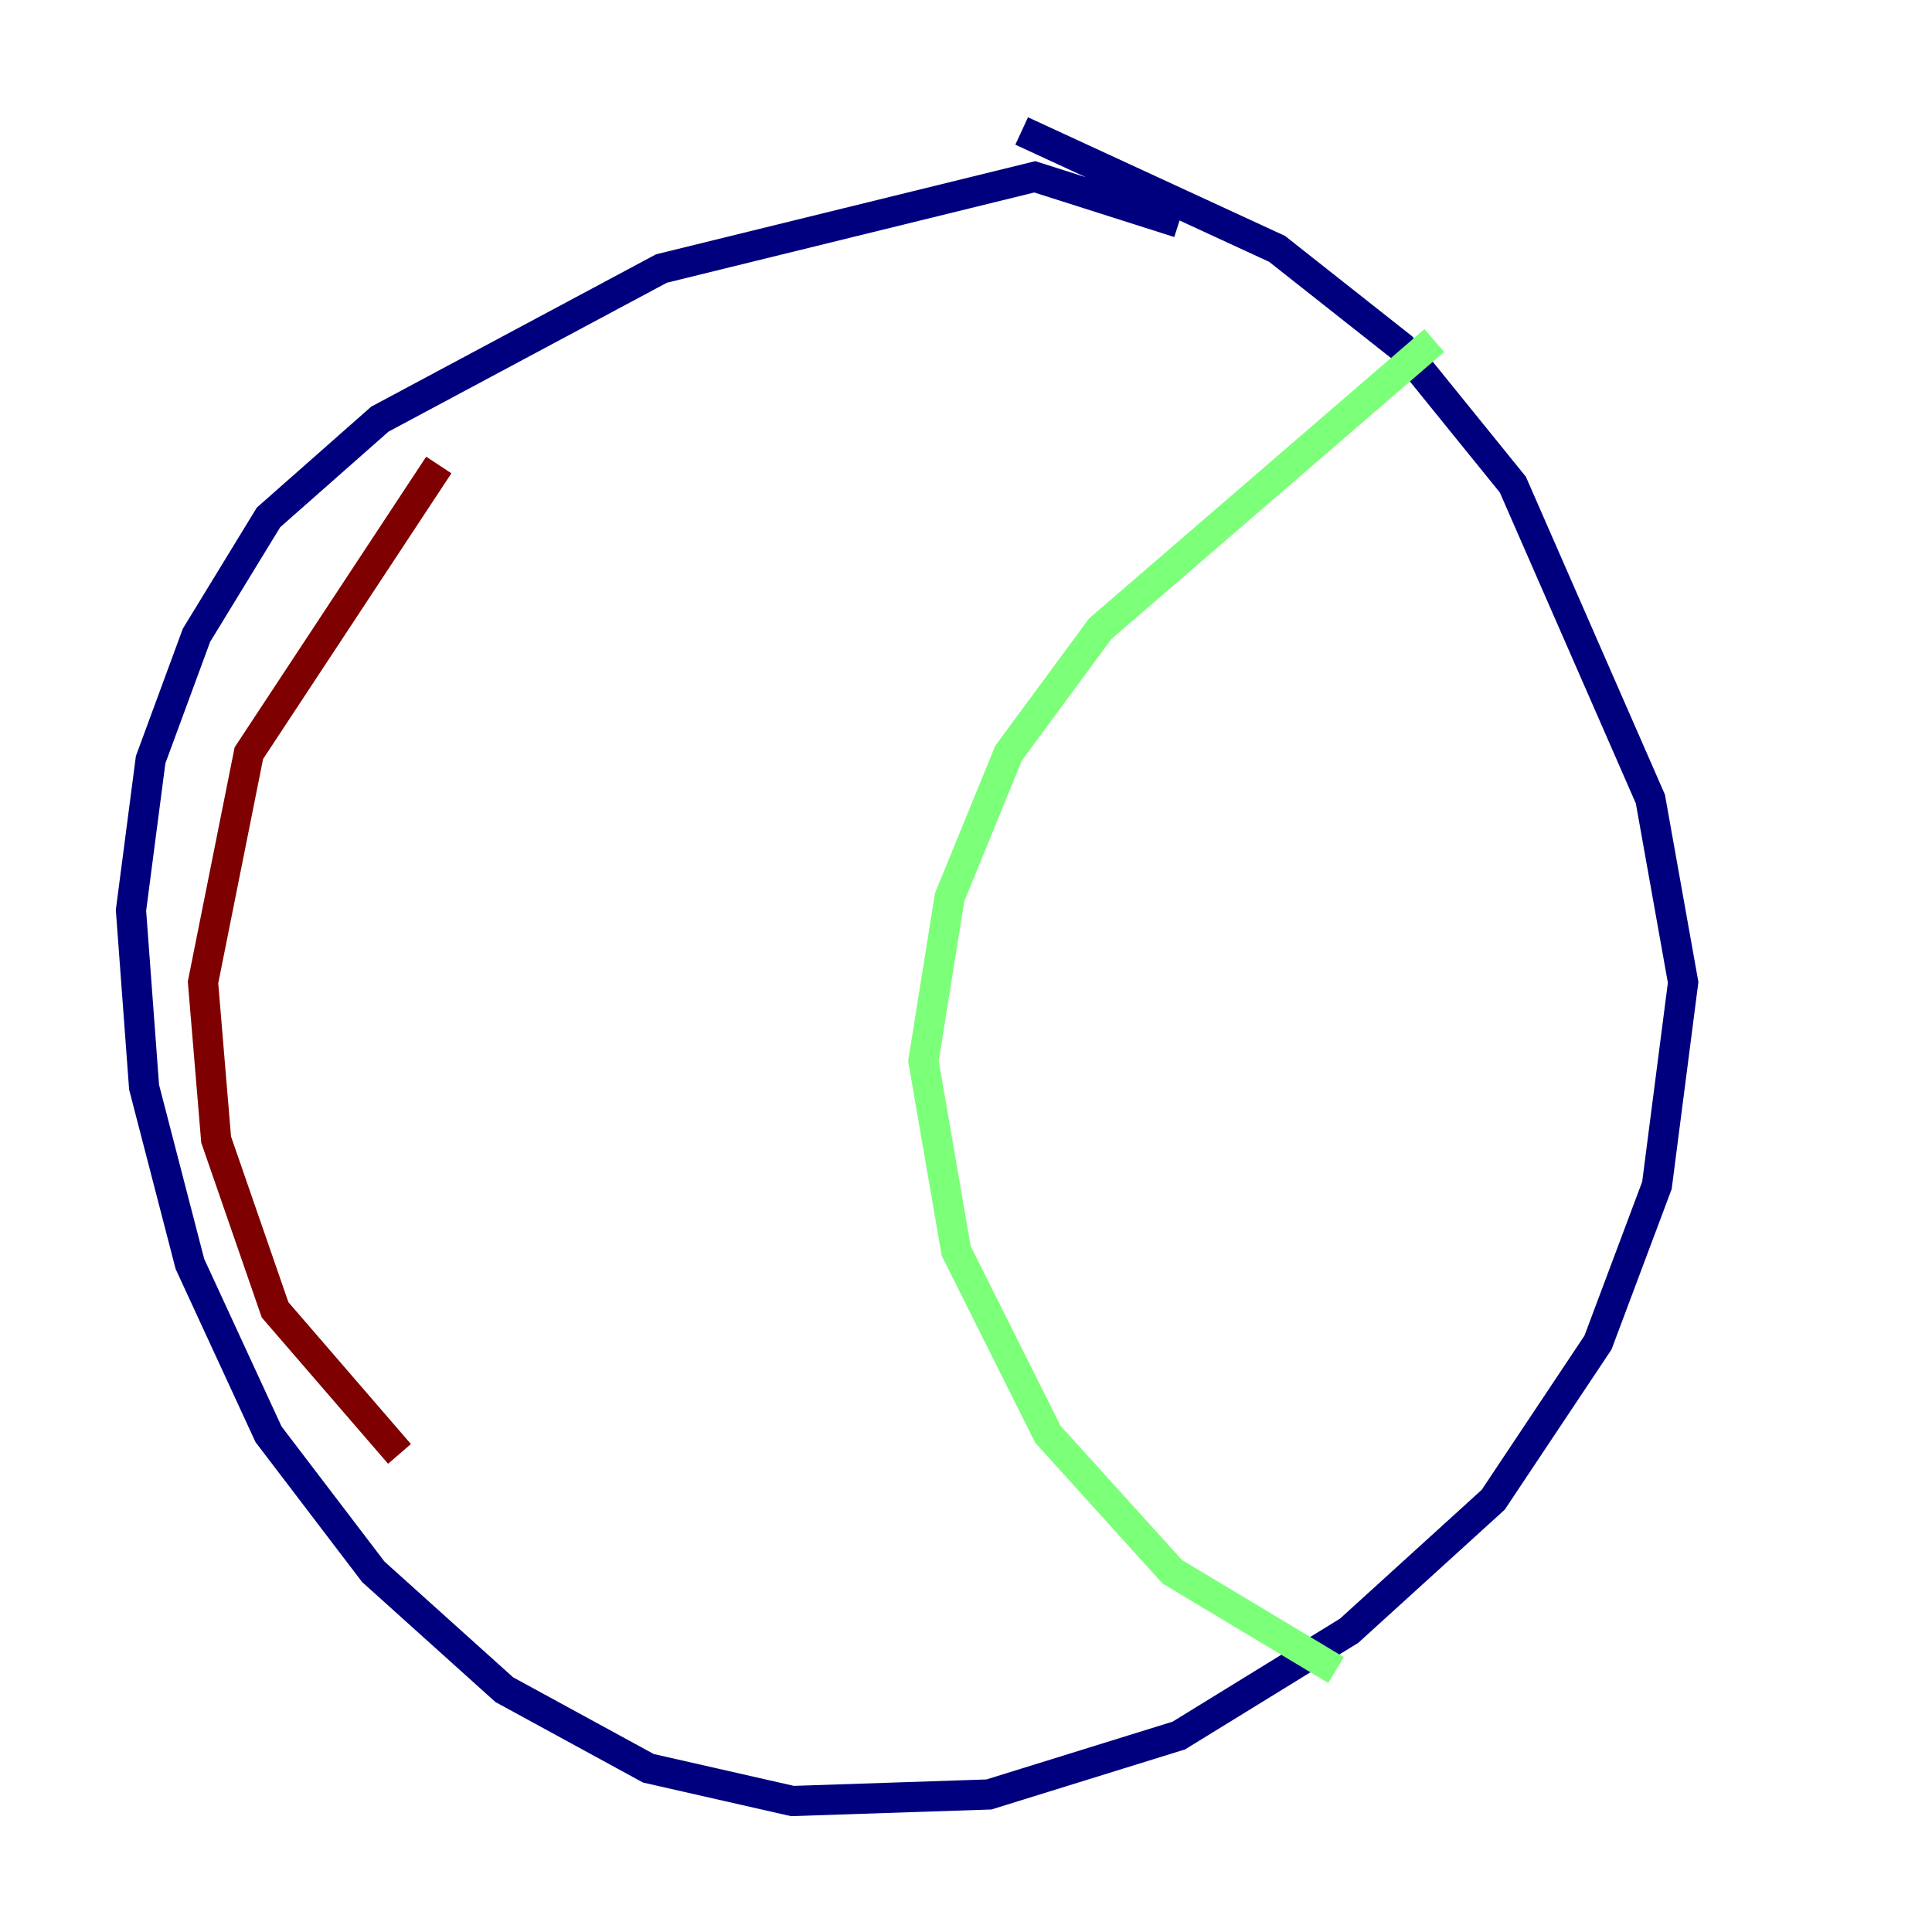 <?xml version="1.0" encoding="utf-8" ?>
<svg baseProfile="tiny" height="128" version="1.2" viewBox="0,0,128,128" width="128" xmlns="http://www.w3.org/2000/svg" xmlns:ev="http://www.w3.org/2001/xml-events" xmlns:xlink="http://www.w3.org/1999/xlink"><defs /><polyline fill="none" points="78.102,14.752 68.556,11.715 43.824,17.79 25.166,27.77 17.79,34.278 13.017,42.088 9.98,50.332 8.678,60.312 9.546,72.027 12.583,83.742 17.79,95.024 24.732,104.136 33.41,111.946 42.956,117.153 52.502,119.322 65.519,118.888 78.102,114.983 89.383,108.041 98.929,99.363 105.871,88.949 109.776,78.536 111.512,65.085 109.342,52.936 100.231,32.108 92.854,22.997 84.61,16.488 67.688,8.678" stroke="#00007f" stroke-width="2" /><polyline fill="none" points="95.024,22.563 72.895,41.654 66.82,49.898 62.915,59.444 61.18,70.291 63.349,82.875 69.424,95.024 77.668,104.136 88.515,110.644" stroke="#7cff79" stroke-width="2" /><polyline fill="none" points="29.071,30.807 16.488,49.898 13.451,65.085 14.319,75.498 18.224,86.78 26.468,96.325" stroke="#7f0000" stroke-width="2" /></svg>